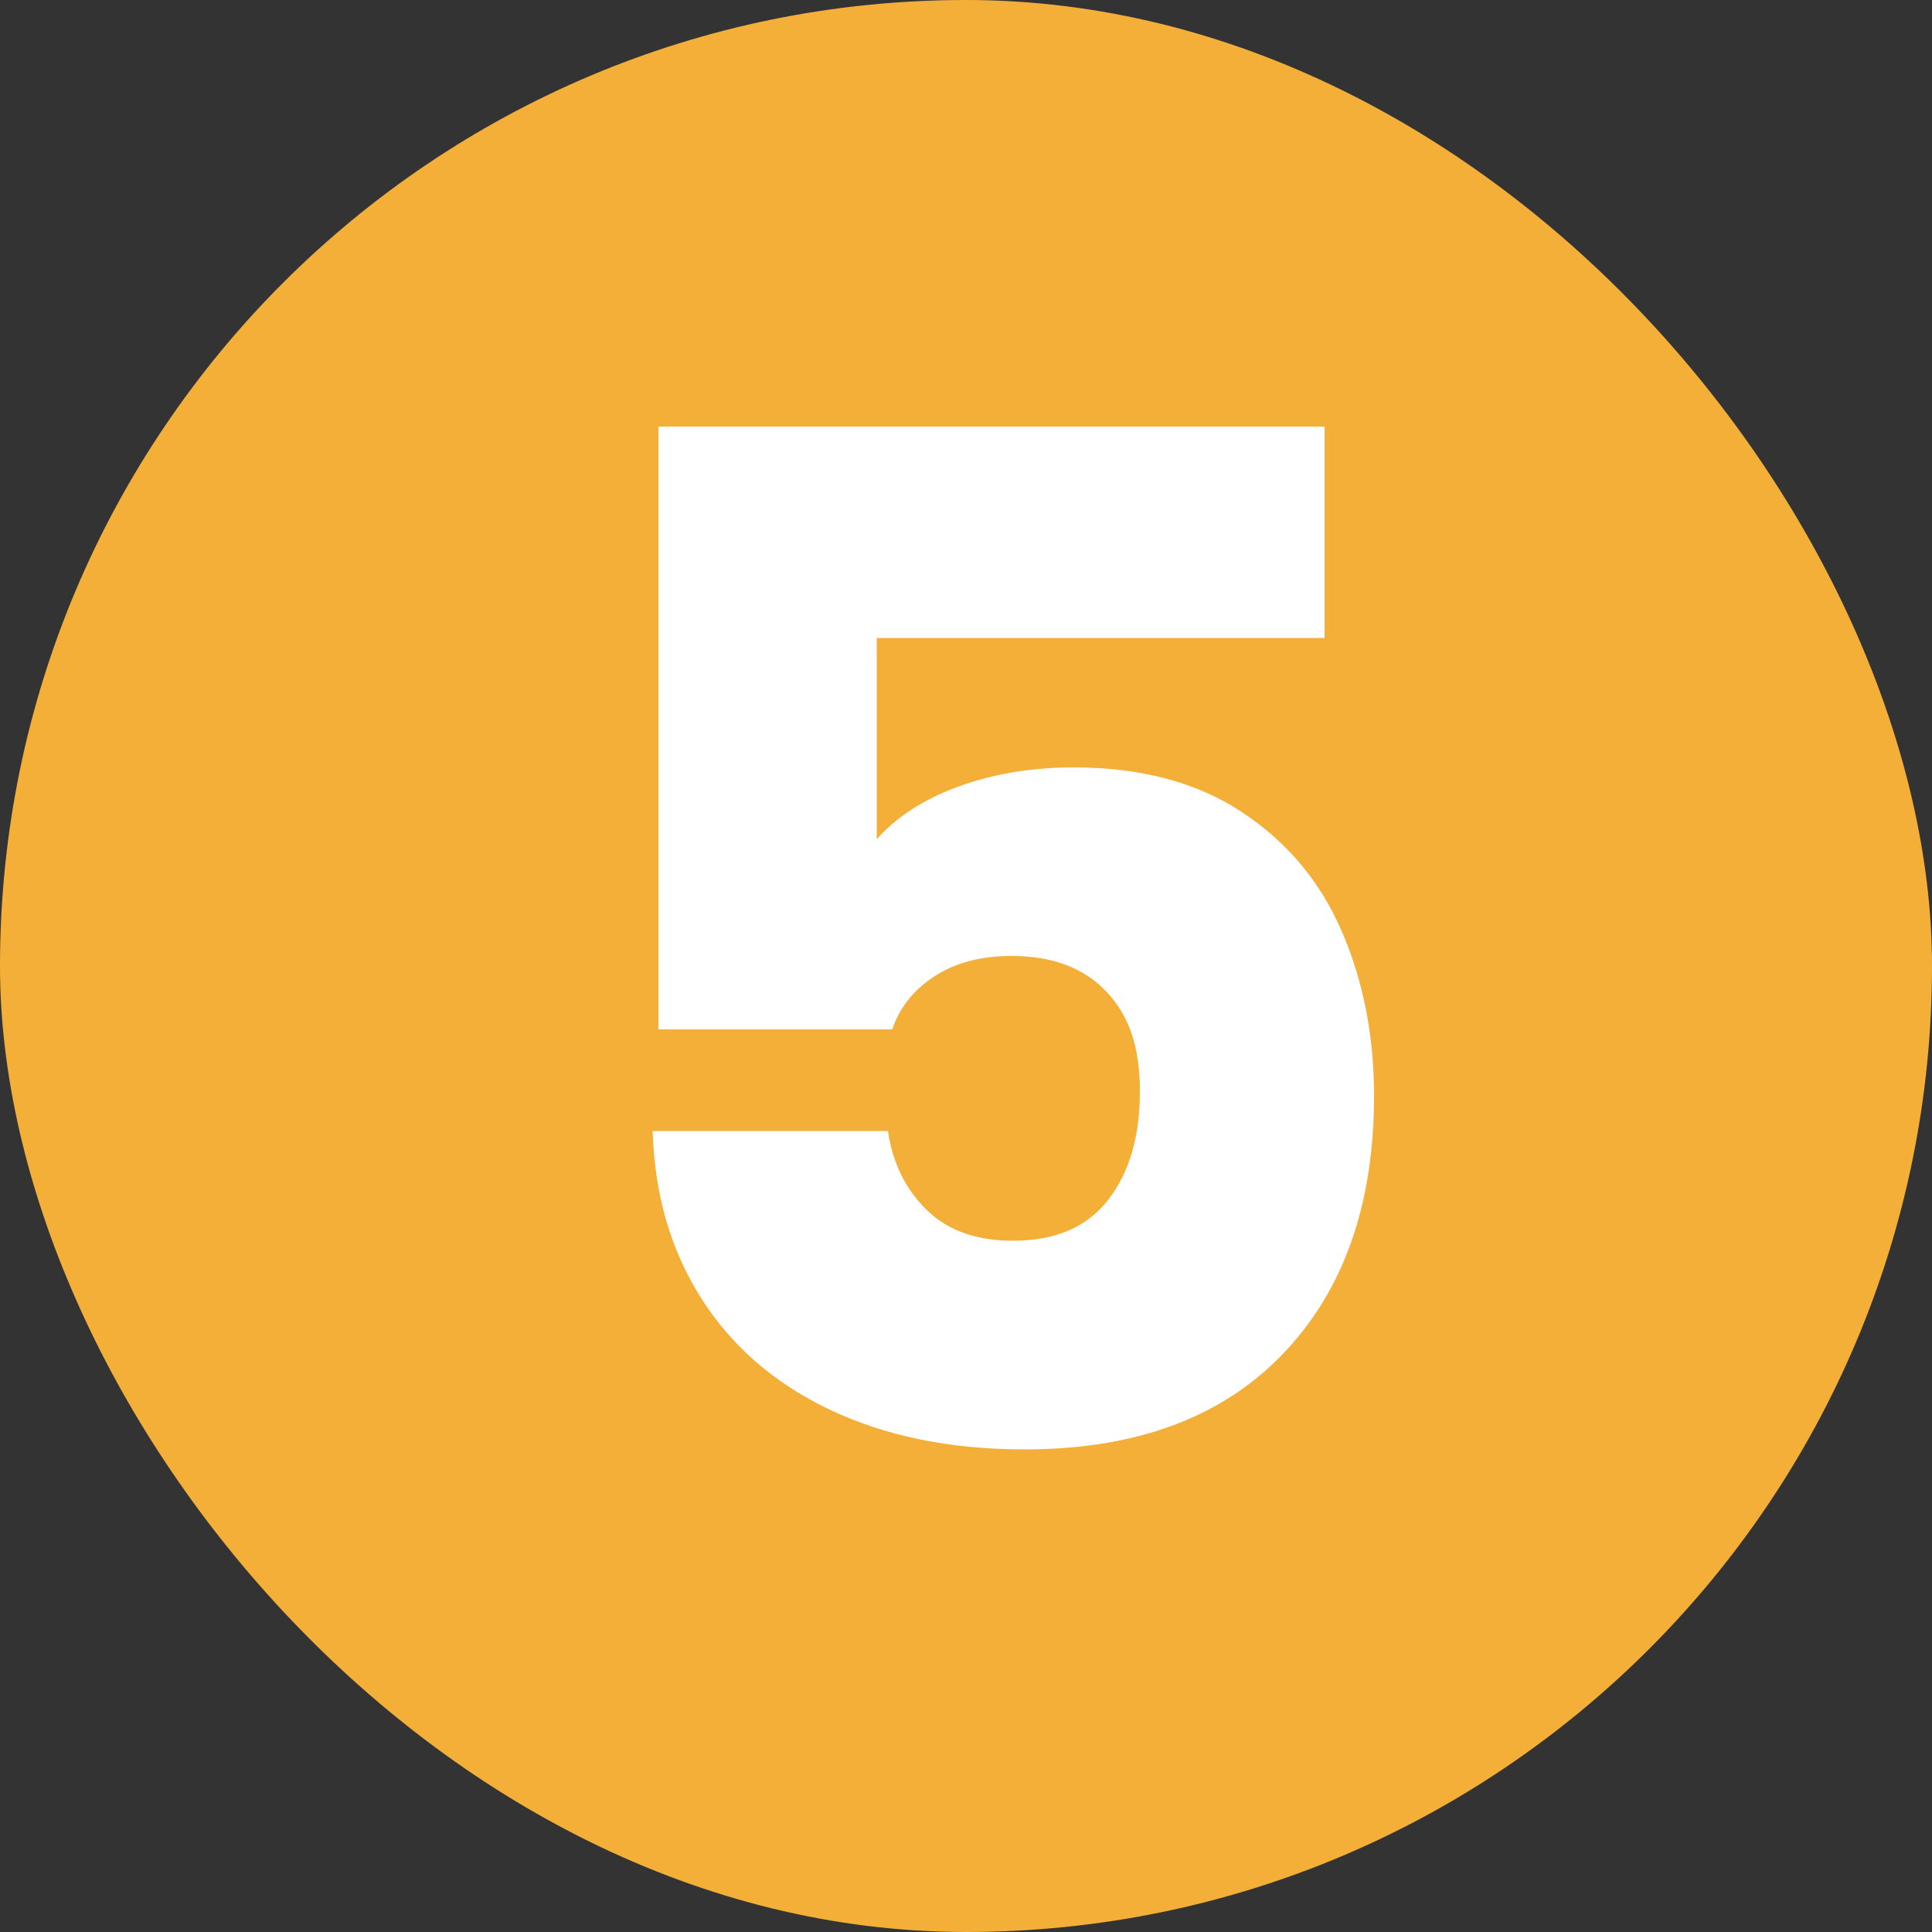 <?xml version="1.0" encoding="UTF-8"?>
<svg id="Layer_2" data-name="Layer 2" xmlns="http://www.w3.org/2000/svg" viewBox="0 0 50 50">
  <rect x="0" y="0" width="50" height="50" fill="#333333" stroke="none"/>
  <defs>
    <style>
      .cls-1 {
        fill: #fff;
      }

      .cls-2 {
        fill: #f4af38;
      }
    </style>
  </defs>
  <g id="Camada_2" data-name="Camada 2">
    <g>
      <rect class="cls-2" x="0" y="0" width="50" height="50" rx="25" ry="25"/>
      <path class="cls-1" d="m34.28,16.51h-11.59v5.21c.51-.58,1.22-1.04,2.13-1.37.91-.33,1.9-.49,2.97-.49,1.72,0,3.17.38,4.34,1.15s2.03,1.79,2.59,3.08c.56,1.29.84,2.71.84,4.27,0,2.82-.79,5.05-2.37,6.69s-3.8,2.46-6.67,2.46c-1.95,0-3.63-.35-5.07-1.04-1.44-.69-2.54-1.66-3.32-2.9-.78-1.24-1.19-2.67-1.24-4.3h6.09c.12.83.46,1.51,1,2.04.55.54,1.29.8,2.24.8,1.09,0,1.91-.35,2.46-1.06s.82-1.64.82-2.81-.29-1.98-.88-2.59c-.58-.61-1.4-.91-2.44-.91-.8,0-1.47.18-2,.53-.54.35-.9.81-1.09,1.37h-6.05v-15.6h17.24v5.47Z"/>
    </g>
  </g>
</svg>